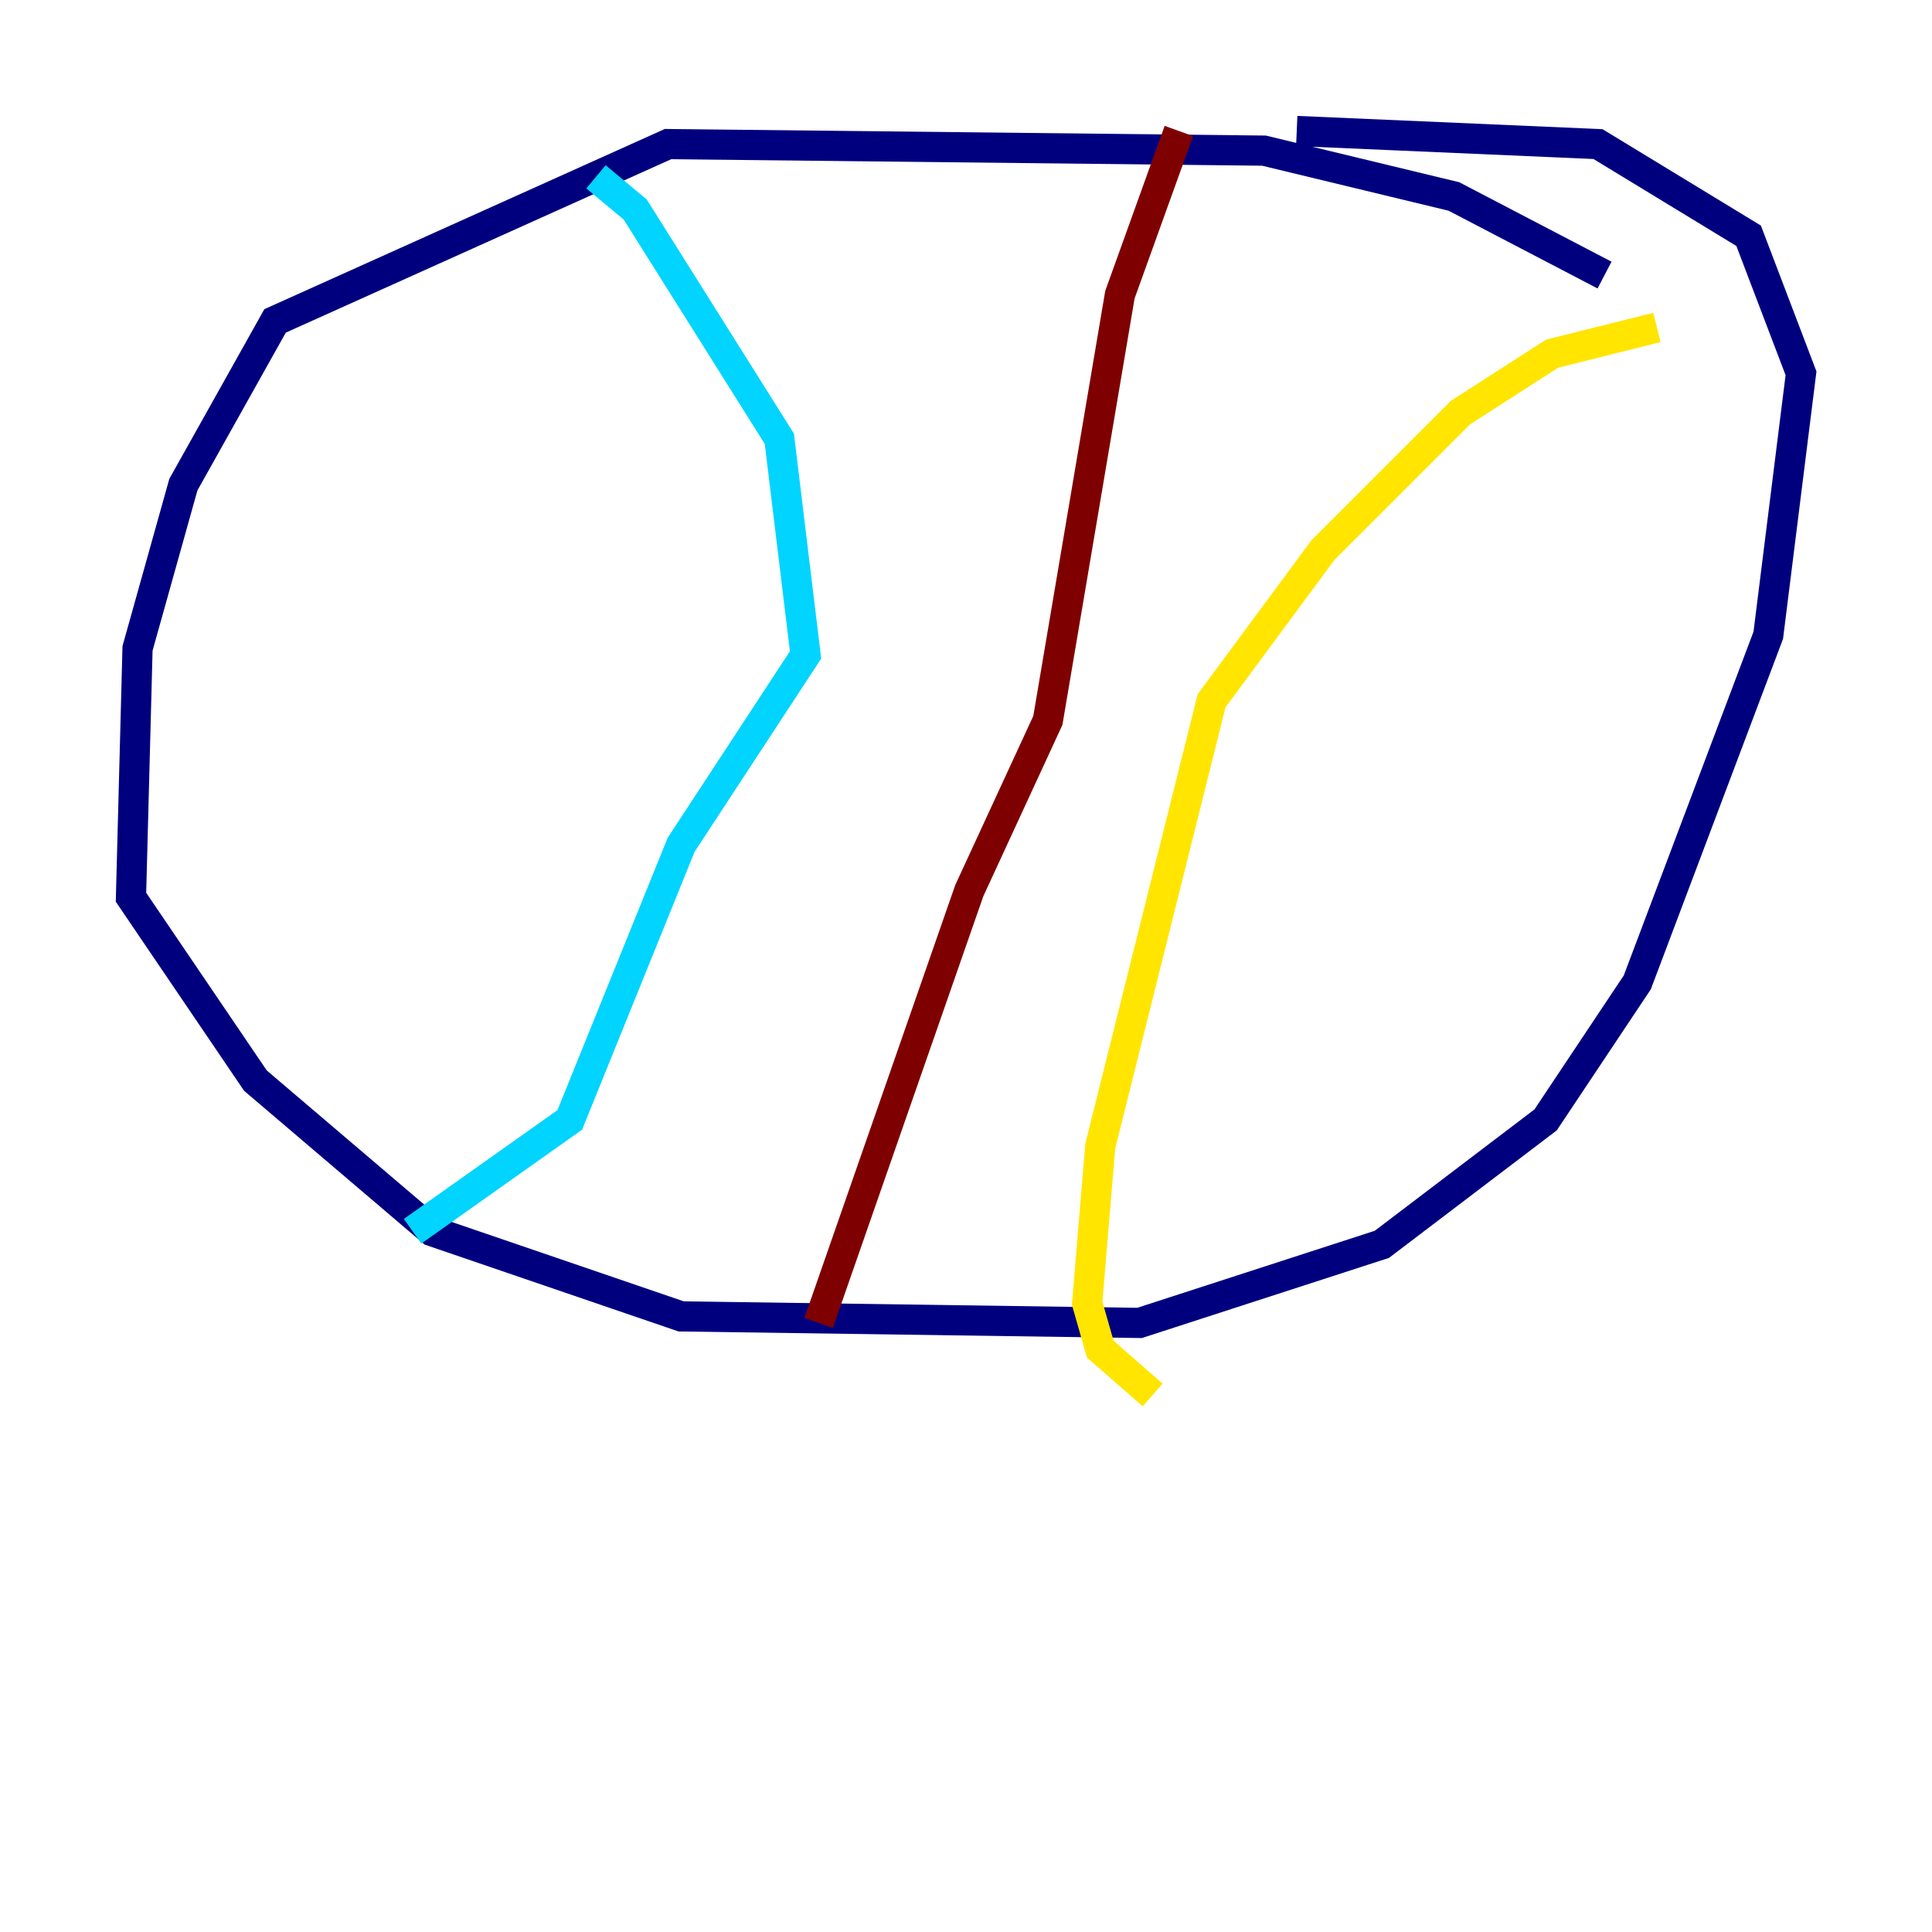<?xml version="1.0" encoding="utf-8" ?>
<svg baseProfile="tiny" height="128" version="1.2" viewBox="0,0,128,128" width="128" xmlns="http://www.w3.org/2000/svg" xmlns:ev="http://www.w3.org/2001/xml-events" xmlns:xlink="http://www.w3.org/1999/xlink"><defs /><polyline fill="none" points="106.305,18.224 96.325,13.017 83.742,9.98 44.258,9.546 18.224,21.261 12.149,32.108 9.112,42.956 8.678,59.444 16.922,71.593 28.637,81.573 45.125,87.214 75.498,87.647 91.552,82.441 102.4,74.197 108.475,65.085 117.153,42.088 119.322,24.732 115.851,15.62 105.871,9.546 85.912,8.678" stroke="#00007f" stroke-width="2" /><polyline fill="none" points="39.485,11.715 42.088,13.885 51.634,29.071 53.37,43.39 45.125,55.973 37.749,74.197 27.336,81.573" stroke="#00d4ff" stroke-width="2" /><polyline fill="none" points="109.776,21.695 102.834,23.43 96.759,27.336 87.647,36.447 80.271,46.427 72.895,75.932 72.027,86.346 72.895,89.383 76.366,92.42" stroke="#ffe500" stroke-width="2" /><polyline fill="none" points="78.102,8.678 74.197,19.525 69.424,47.729 64.217,59.01 54.237,87.647" stroke="#7f0000" stroke-width="2" /></svg>
